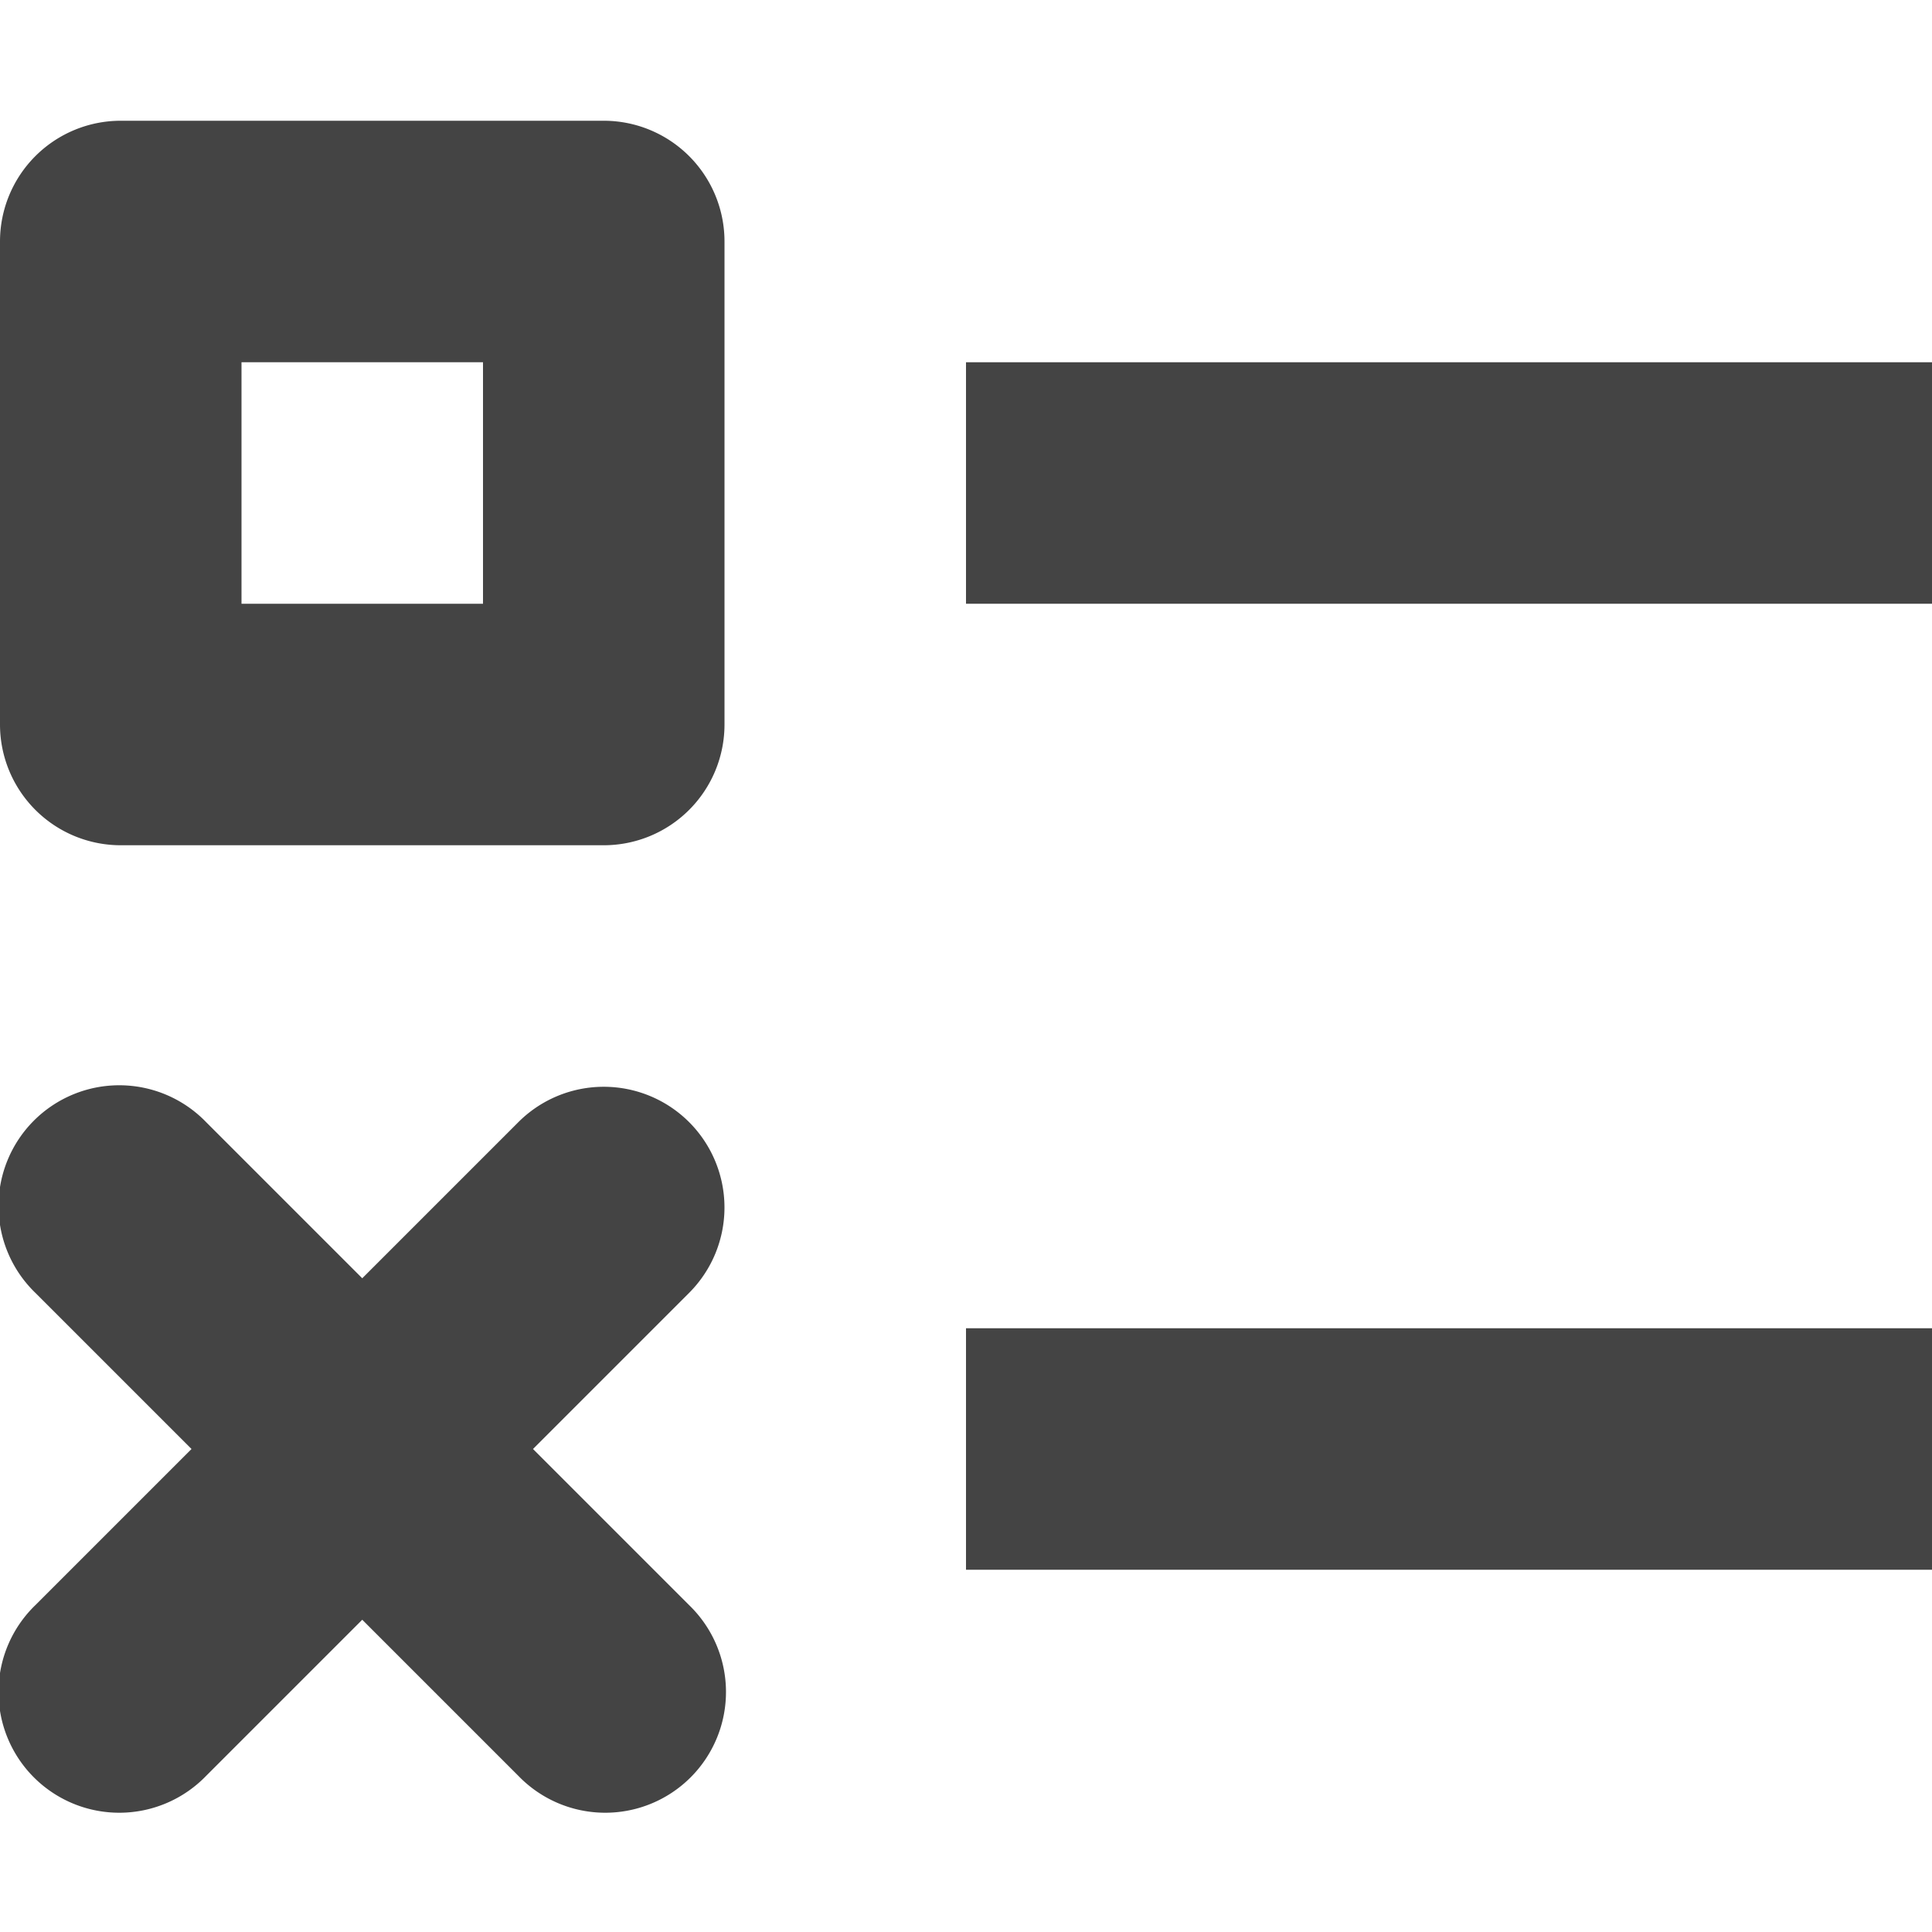 <svg xmlns="http://www.w3.org/2000/svg" xmlns:xlink="http://www.w3.org/1999/xlink" x="0px" y="0px" width="16px" height="16px" viewBox="0 0 16 16"><g transform="translate(0, 0)"><rect x="8" y="3" width="8" height="2" fill="#444444"></rect>
<path d="M5,1H1A1,1,0,0,0,0,2V6A1,1,0,0,0,1,7H5A1,1,0,0,0,6,6V2A1,1,0,0,0,5,1ZM4,5H2V3H4Z" fill="#444444"></path>
<rect data-color="color-2" x="8" y="11" width="8" height="2" fill="#444444"></rect>
<path data-color="color-2" d="M5.707,9.293a1,1,0,0,0-1.414,0L3,10.586,1.707,9.293A1,1,0,1,0,.293,10.707L1.586,12,.293,13.293a1,1,0,1,0,1.414,1.414L3,13.414l1.293,1.293a1,1,0,1,0,1.414-1.414L4.414,12l1.293-1.293A1,1,0,0,0,5.707,9.293Z" fill="#444444"></path></g></svg>
